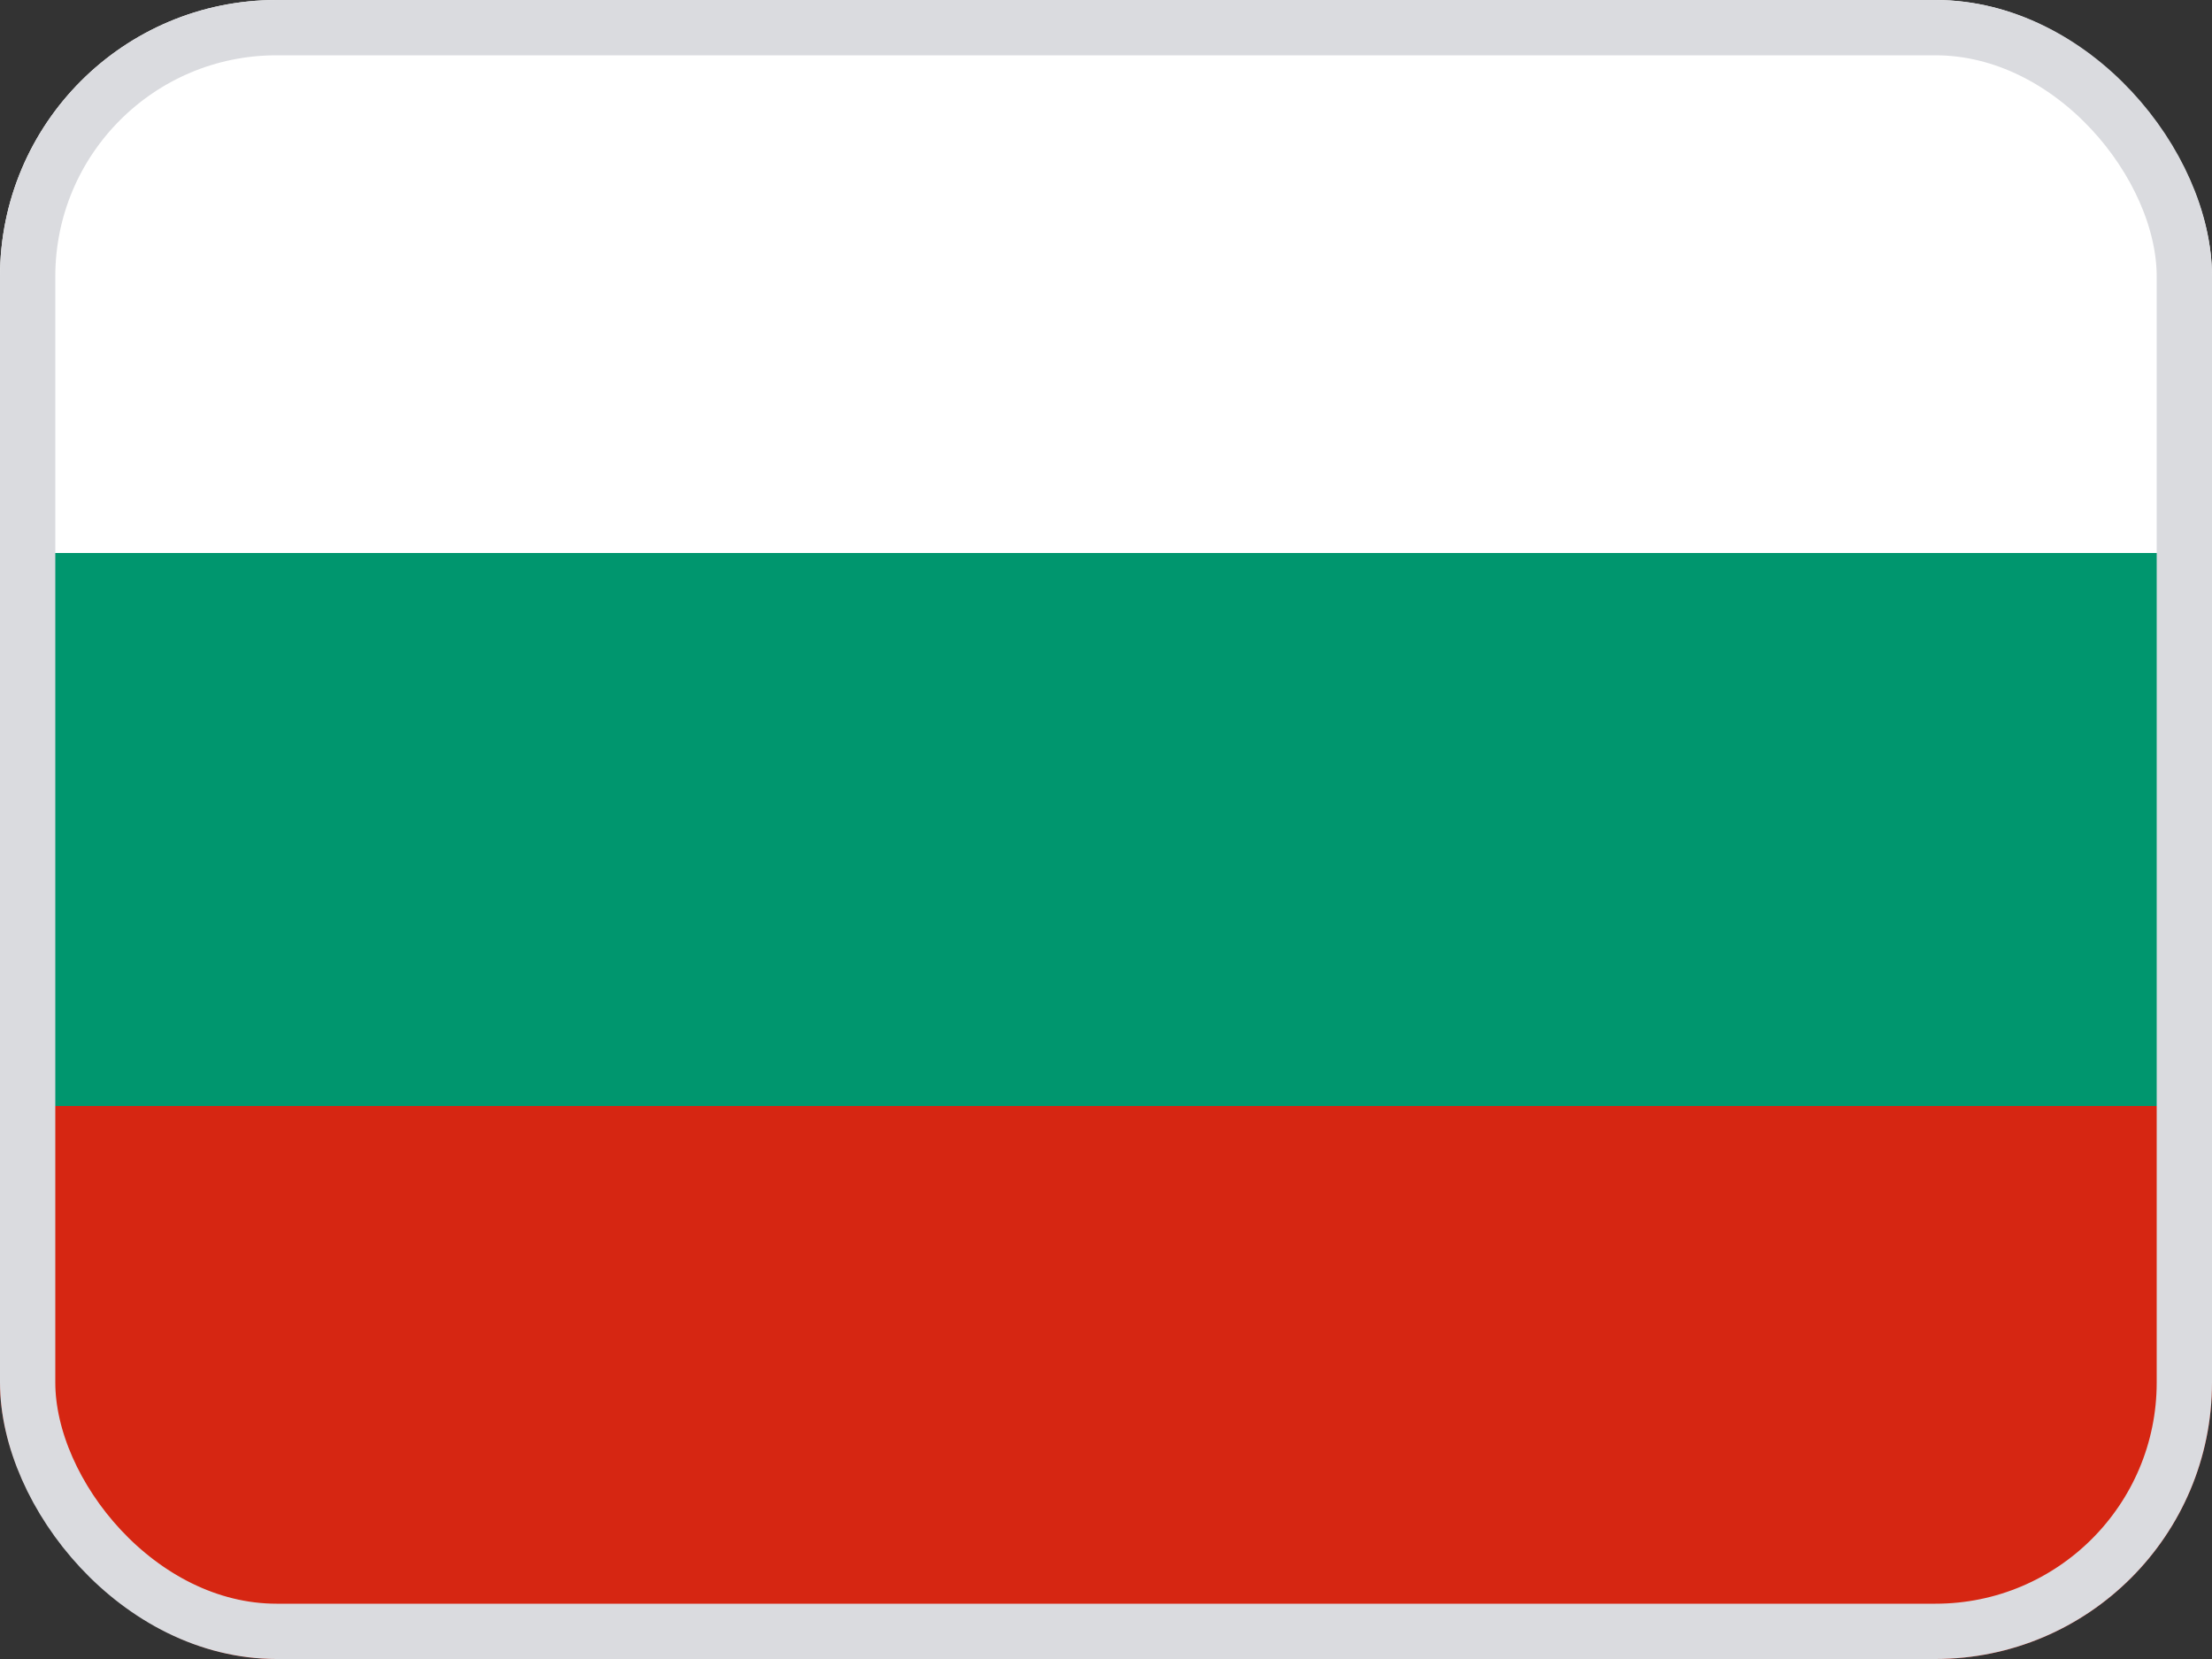 <svg width="40" height="30" viewBox="0 0 40 30" fill="none" xmlns="http://www.w3.org/2000/svg">
<rect x="0" y="0" width="40" height="30" fill="#333333" stroke="none"/>
<g clip-path="url(#clip0_3775_1327)">
<path fill-rule="evenodd" clip-rule="evenodd" d="M0 20H40V30H0V20Z" fill="#D62612"/>
<path fill-rule="evenodd" clip-rule="evenodd" d="M0 0H40V10H0V0Z" fill="white"/>
<path fill-rule="evenodd" clip-rule="evenodd" d="M0 10H40V20H0V10Z" fill="#00966E"/>
</g>
<rect x="0.5" y="0.5" width="39" height="29" rx="4.5" stroke="#DADBDF"/>
<defs>
<clipPath id="clip0_3775_1327">
<rect width="40" height="30" rx="5" fill="white"/>
</clipPath>
</defs>
</svg>
